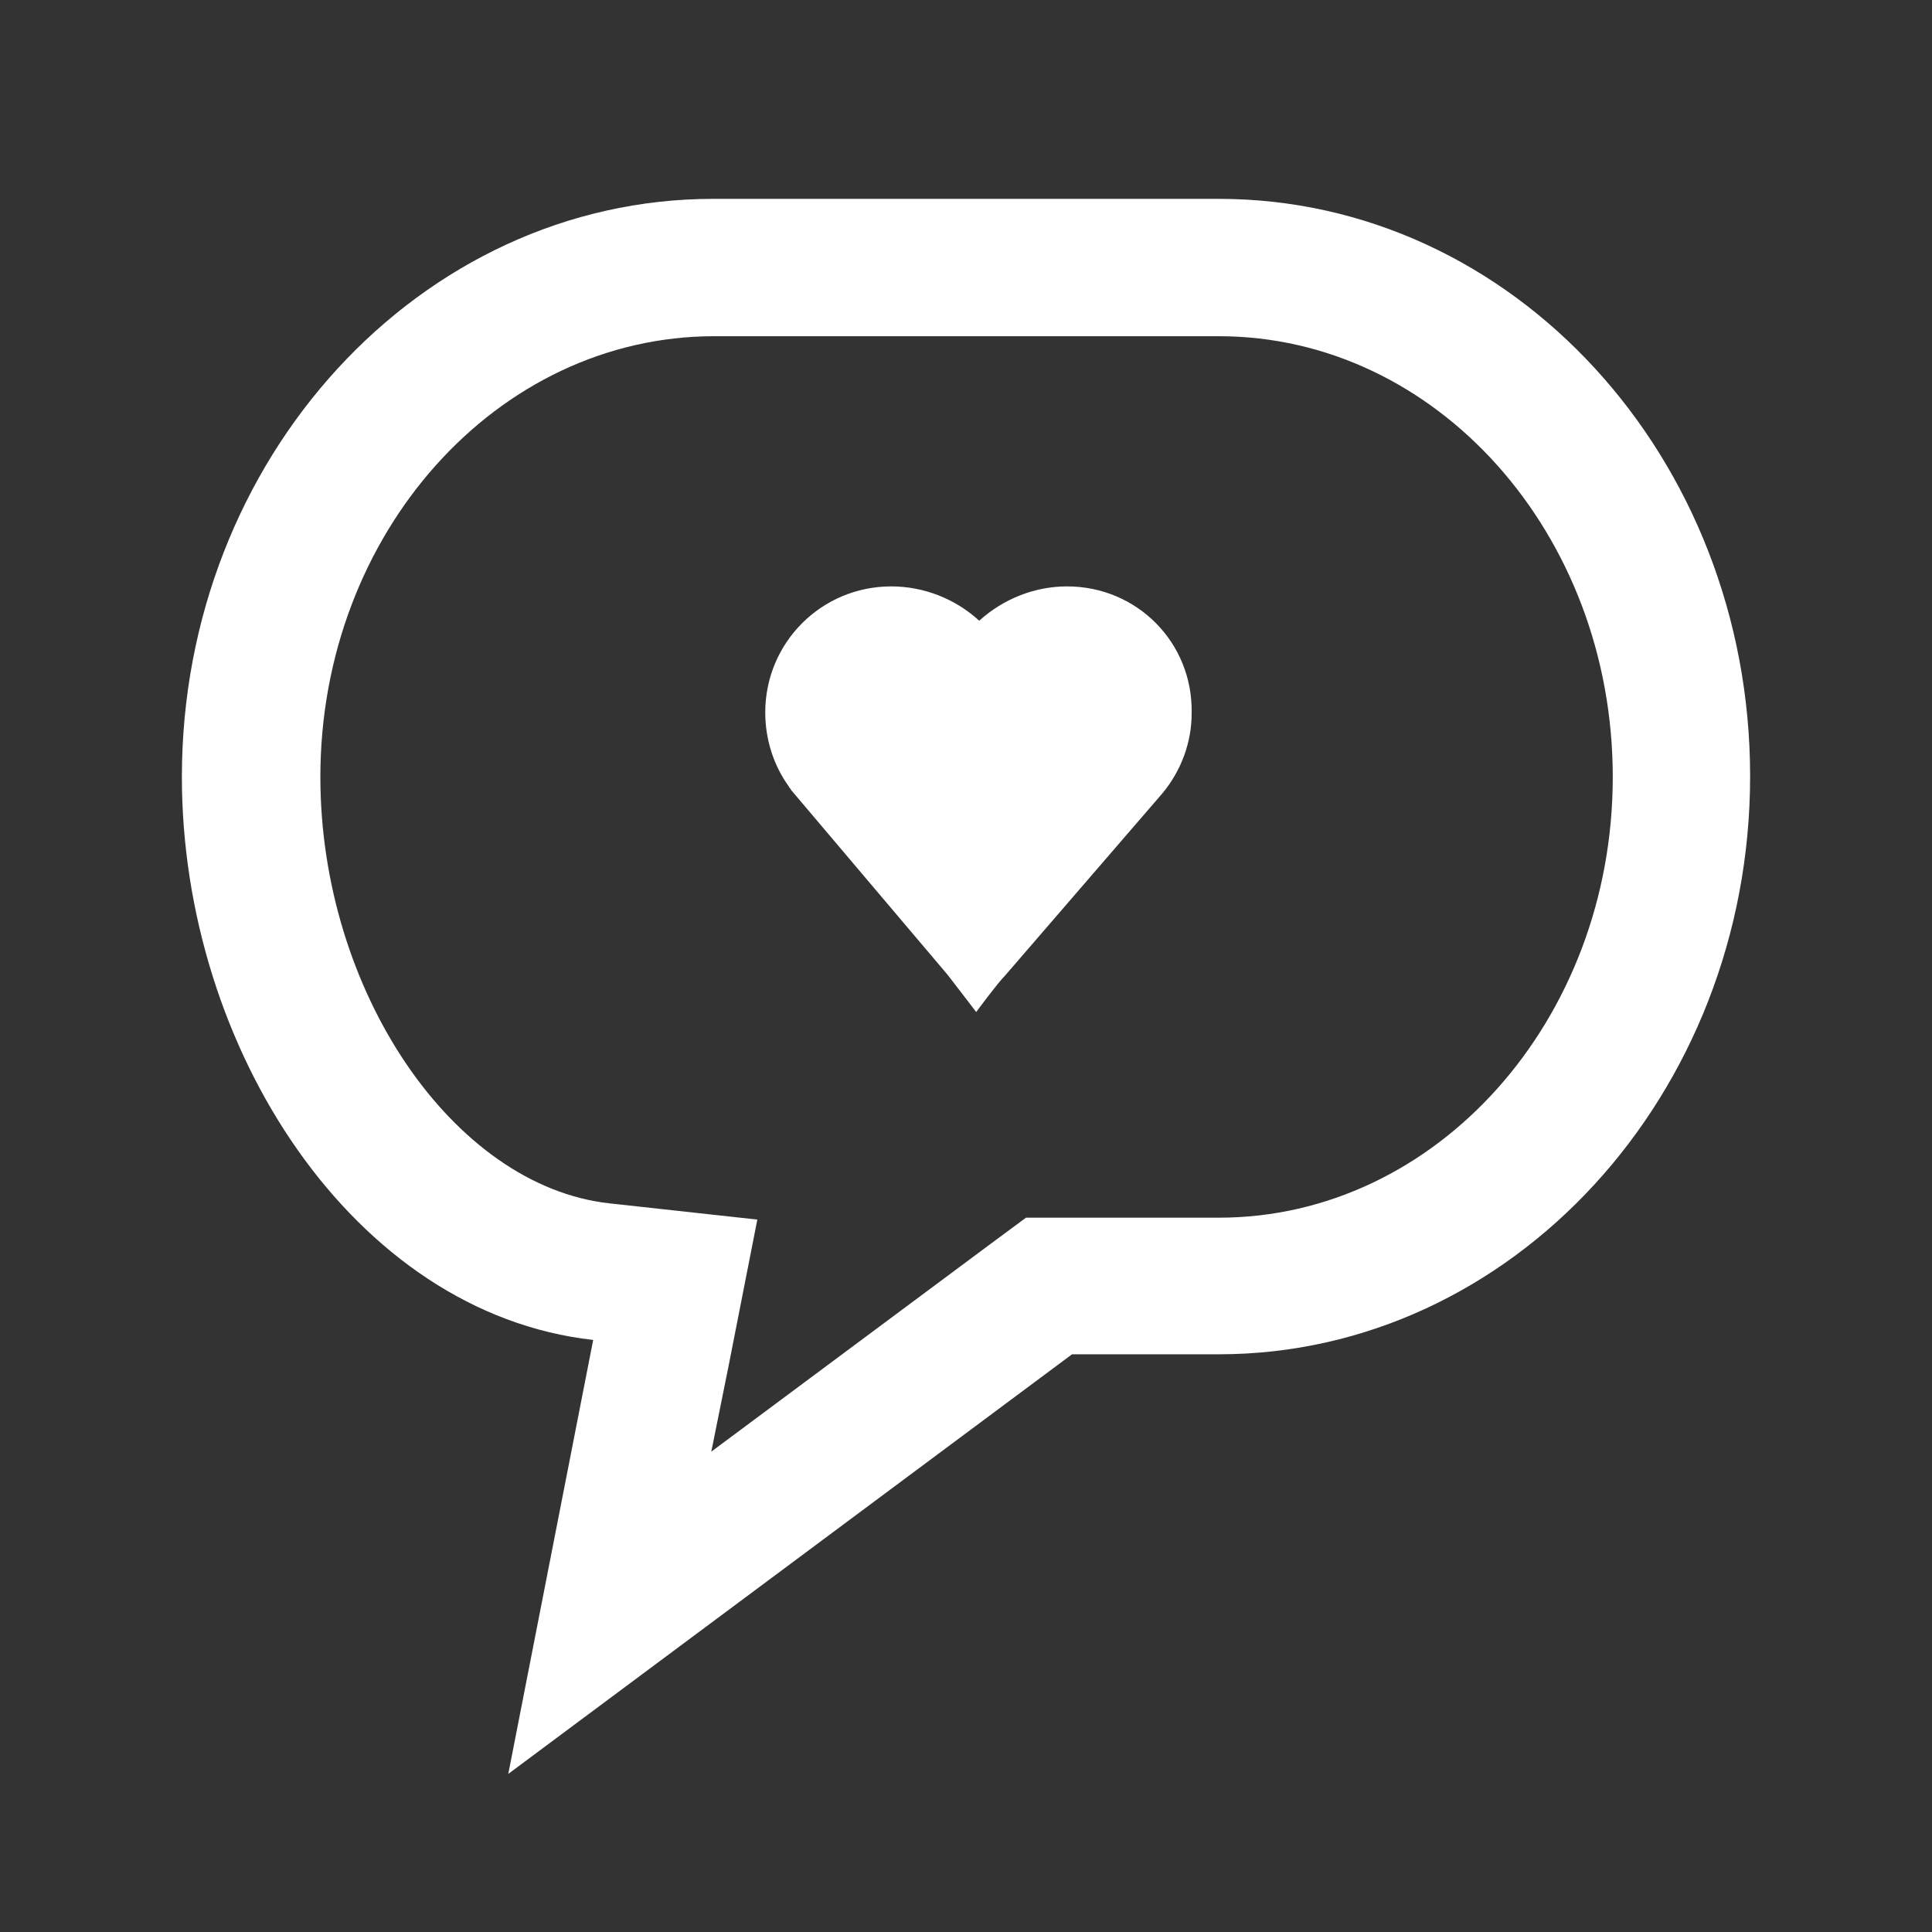 <?xml version="1.0" encoding="utf-8"?>
<!-- Generator: Adobe Illustrator 18.1.0, SVG Export Plug-In . SVG Version: 6.00 Build 0)  -->
<!DOCTYPE svg PUBLIC "-//W3C//DTD SVG 1.1//EN" "http://www.w3.org/Graphics/SVG/1.1/DTD/svg11.dtd">
<svg version="1.1" id="Layer_1" xmlns="http://www.w3.org/2000/svg" xmlns:xlink="http://www.w3.org/1999/xlink" x="0px" y="0px"
	 viewBox="184 -184 512 512" enable-background="new 184 -184 512 512" xml:space="preserve">
<rect x="184" y="-184" width="512" height="512" fill="#333333" stroke="none"/>
<path fill="#FFFFFF" d="M466.8-28.6c-8.6,0-16.9,3.3-23.3,9.1c-6.3-5.8-14.7-9.1-23.3-9.1c-18.5,0-33.4,14.9-33.4,33.4
	c0,7.3,2.3,14.2,6.3,19.7c0,0.3,0.5,0.5,0.5,0.8l41.5,49c1.8,2.3,7.6,9.9,7.6,9.9s5.6-7.6,7.6-9.6l41.7-48.3
	c5.1-6.1,7.8-13.7,7.8-21.2C500.2-13.7,485.3-28.6,466.8-28.6L466.8-28.6L466.8-28.6z"/>
<path fill="#FFFFFF" d="M507-94.9c57.6,0,104.4,52.3,104.4,116.8S564.6,138.7,507,138.7h-51.1l-9.6,7.1l-73.8,54.9l4.6-22.8
	l7.6-38.7l-39.2-4.3c-41.5-4.6-76.6-56.4-76.6-113c0-64.5,46.8-116.8,104.4-116.8H507z M507-131.3L507-131.3H373
	c-77.6,0-140.8,68.8-140.8,153.2c0,71.8,45.5,142.1,109,149.2l-22.5,115l149.4-111.2H507c77.6,0,140.8-68.8,140.8-153.2
	S584.9-131.3,507-131.3L507-131.3L507-131.3z"/>
</svg>
